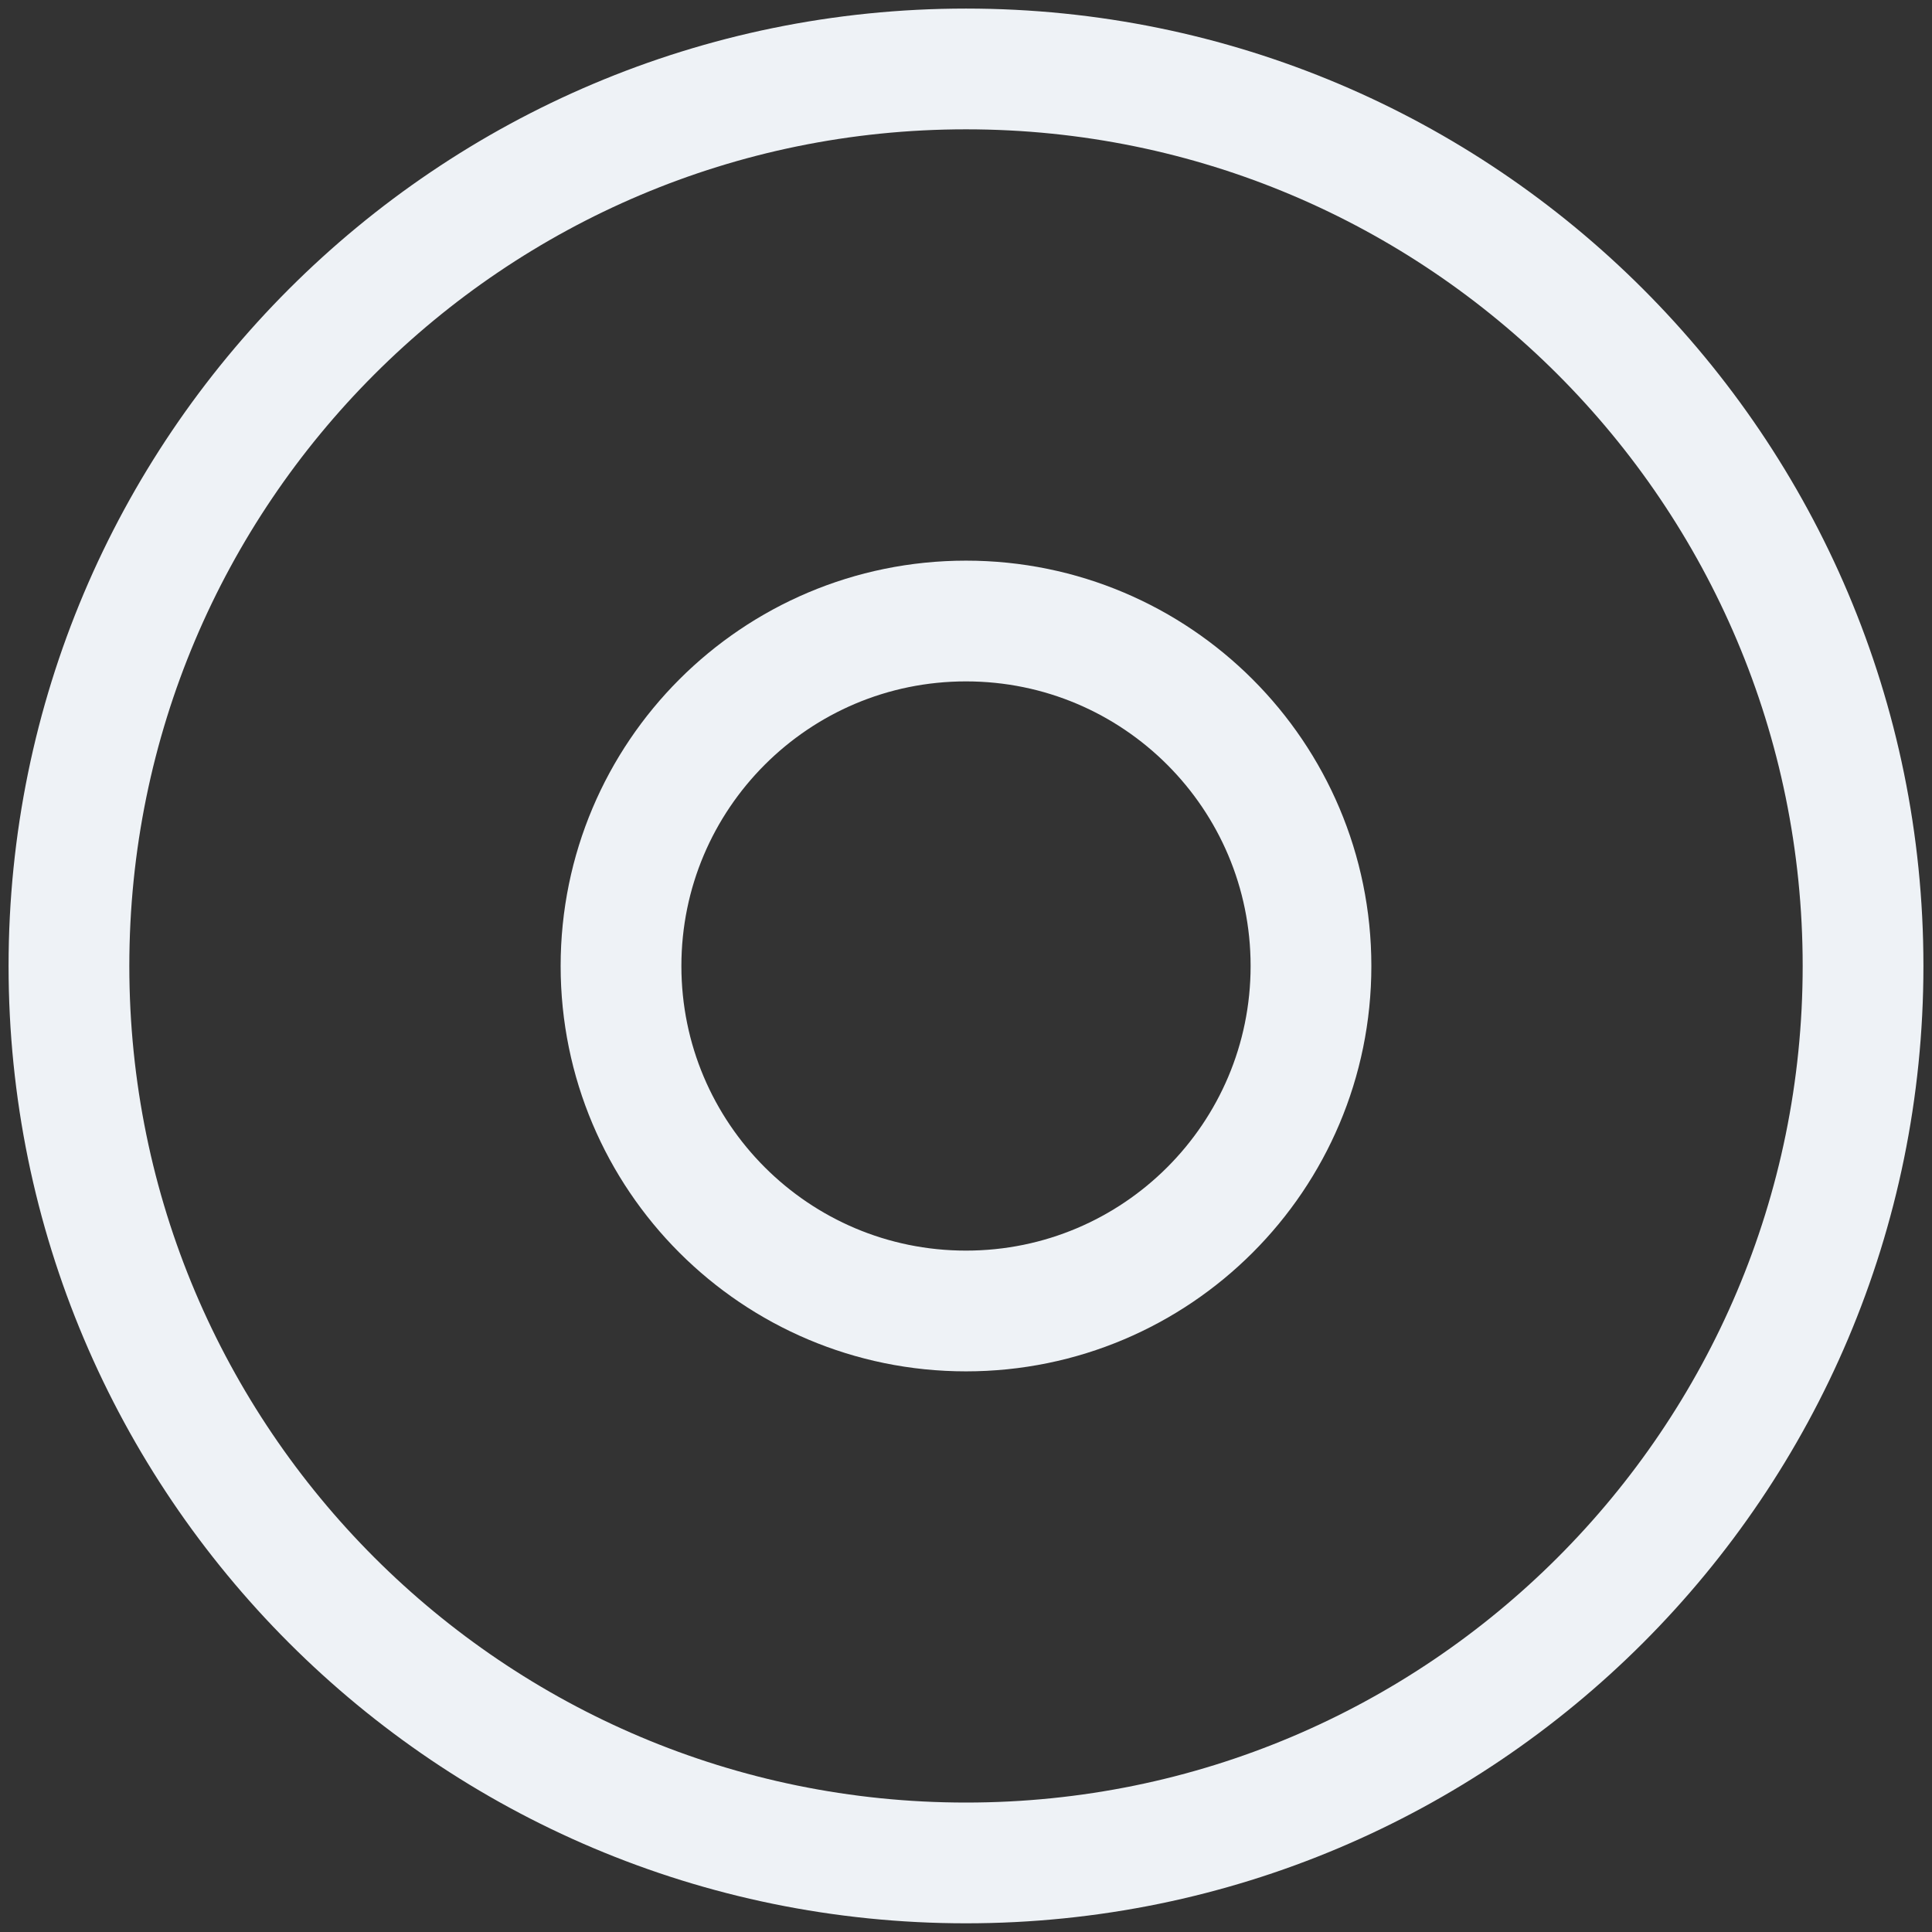 <svg width="16" height="16" viewBox="0 0 16 16" fill="none" xmlns="http://www.w3.org/2000/svg">
  <rect x="0" y="0" width="16" height="16" fill="#333333" stroke="none"/>
  <style>
    .icon-path {
      stroke: #EEF2F6;
    }

    @media (prefers-color-scheme: light) {
      .icon-path {
        stroke: #0D121C;
      }
    }
  </style>
<path class="icon-path" d="M8 15.428C12.103 15.428 15.429 12.102 15.429 8C15.429 3.897 12.103 0.571 8 0.571C3.897 0.571 0.571 3.897 0.571 8C0.571 12.102 3.897 15.428 8 15.428Z" stroke="#CDD5DF" stroke-linecap="round" stroke-linejoin="round"/>
<path class="icon-path" d="M8 10.857C9.578 10.857 10.857 9.578 10.857 8C10.857 6.422 9.578 5.143 8 5.143C6.422 5.143 5.143 6.422 5.143 8C5.143 9.578 6.422 10.857 8 10.857Z" stroke="#CDD5DF" stroke-linecap="round" stroke-linejoin="round"/>
</svg>
